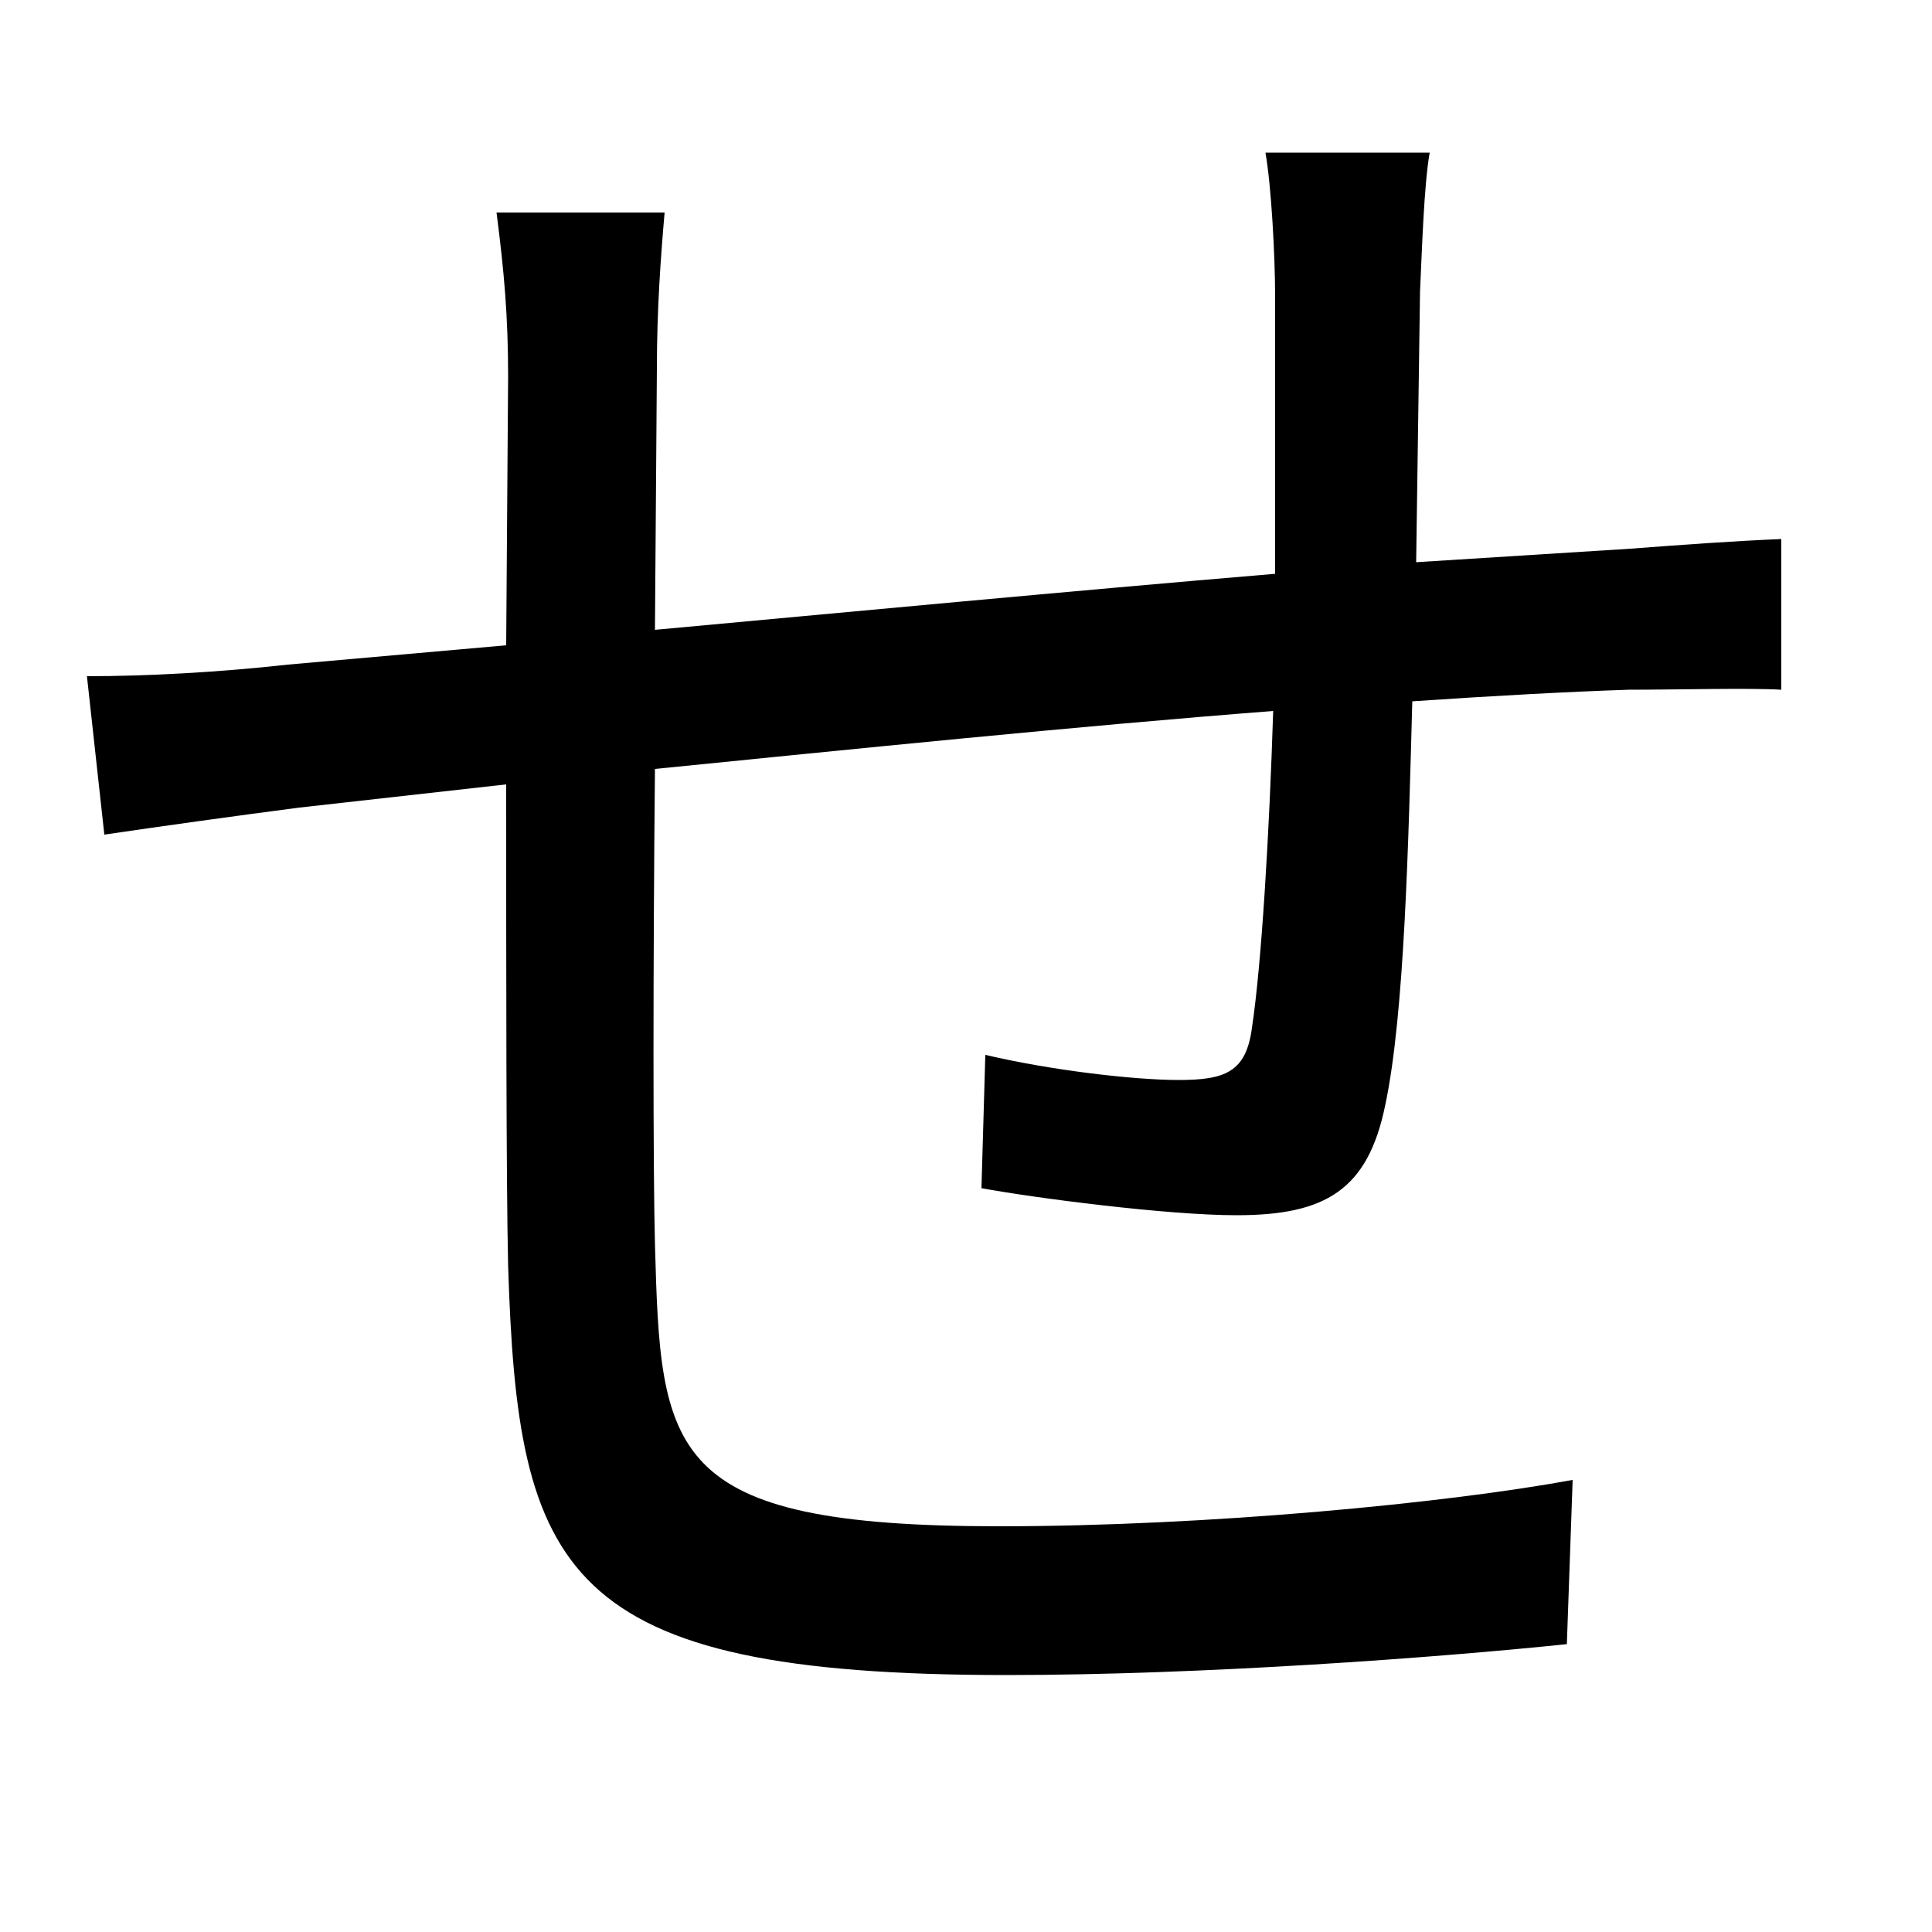 <svg xmlns="http://www.w3.org/2000/svg"
    viewBox="0 0 1000 1000">
  <!--
© 2014-2021 Adobe (http://www.adobe.com/).
Noto is a trademark of Google Inc.
This Font Software is licensed under the SIL Open Font License, Version 1.1. This Font Software is distributed on an "AS IS" BASIS, WITHOUT WARRANTIES OR CONDITIONS OF ANY KIND, either express or implied. See the SIL Open Font License for the specific language, permissions and limitations governing your use of this Font Software.
http://scripts.sil.org/OFL
  -->
<path d="M45 350L54 432C81 428 124 422 155 418L262 406C262 506 262 612 263 655 268 814 290 867 521 867 622 867 744 858 811 851L814 766C749 778 625 790 517 790 344 790 342 752 339 644 338 605 338 501 339 398 439 388 556 376 659 368 657 431 653 499 648 532 645 555 634 559 610 559 587 559 544 554 510 546L508 615C535 620 604 629 640 629 686 629 708 616 717 572 727 525 729 436 731 363 775 360 813 358 843 357 868 357 906 356 922 357L922 279C898 280 870 282 844 284L733 291 735 151C736 130 737 96 740 79L655 79C658 96 660 132 660 154L660 297C553 306 437 317 339 326L340 191C340 160 342 133 344 110L257 110C261 141 263 164 263 195L262 334 149 344C113 348 76 350 45 350Z"/>
</svg>